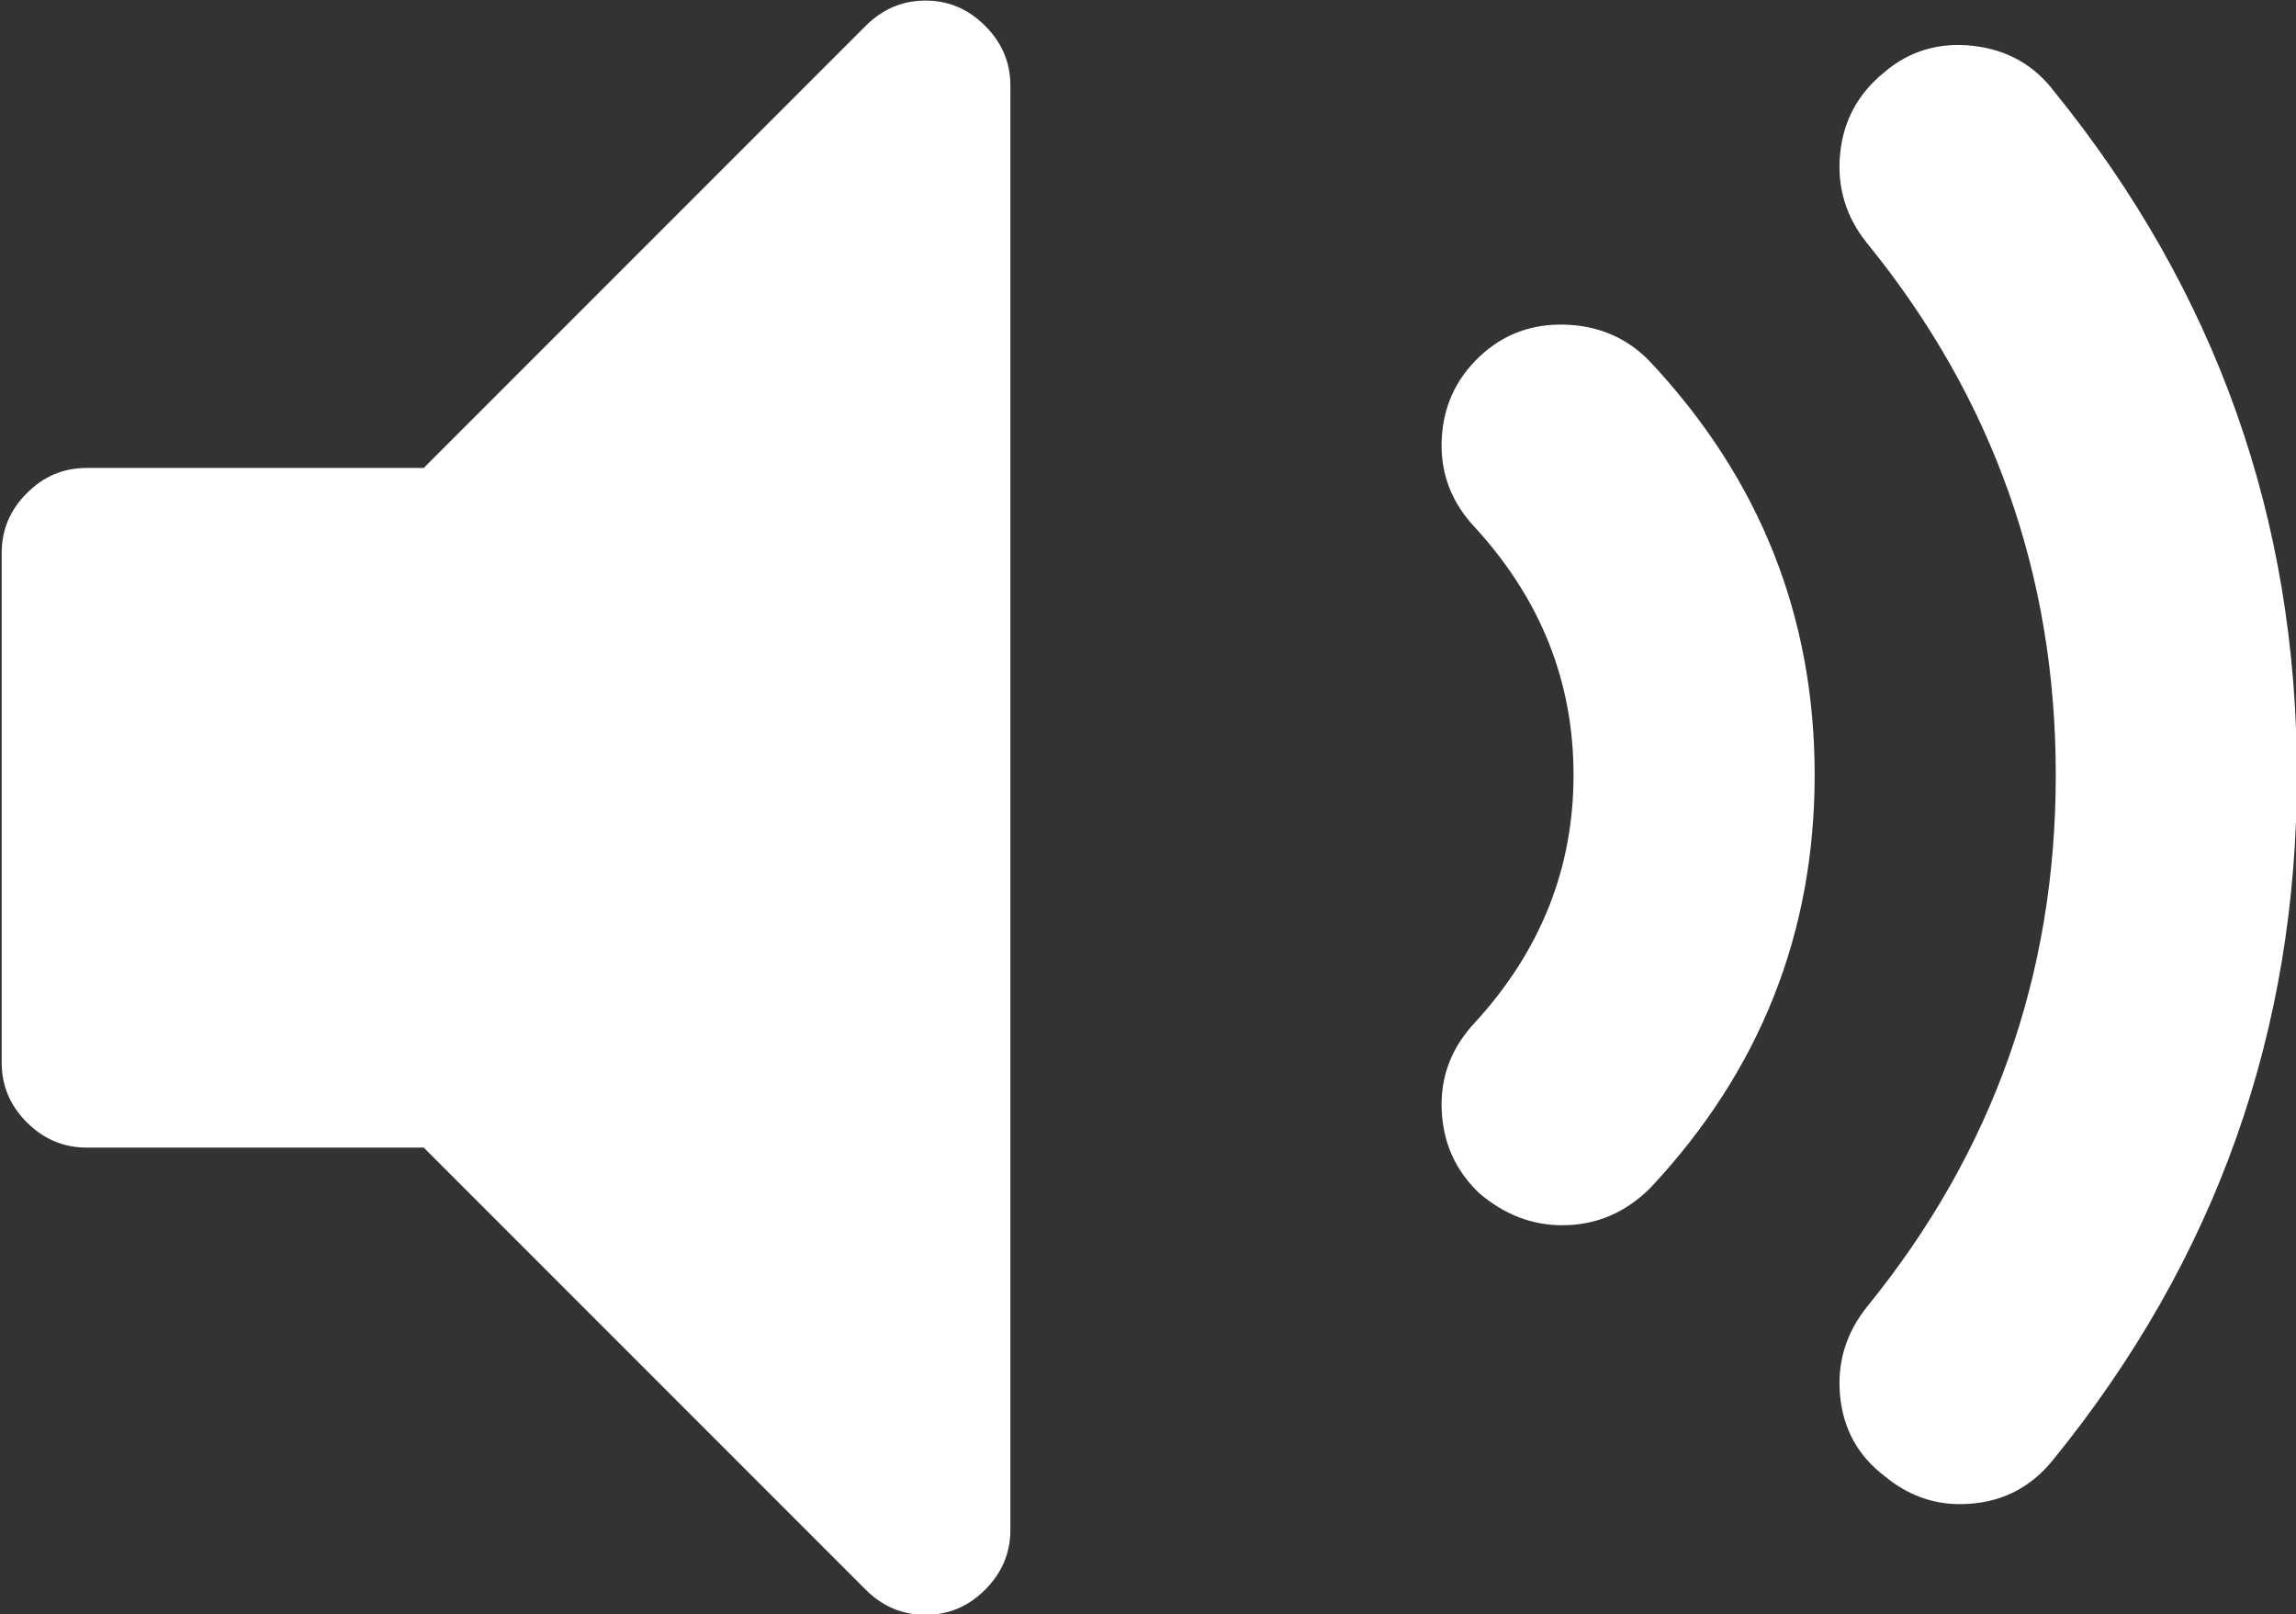 <svg xmlns="http://www.w3.org/2000/svg" xmlns:xlink="http://www.w3.org/1999/xlink" preserveAspectRatio="xMidYMid" width="20.406" height="14.344" viewBox="0 0 20.406 14.344">
  <rect x="0" y="0" width="20.406" height="14.344" fill="#333333" stroke="none"/>
  <defs>
    <style>
      .cls-1 {
        fill: #fff;
        fill-rule: evenodd;
      }
    </style>
  </defs>
  <path d="M18.254,12.963 C18.042,13.231 17.763,13.365 17.417,13.365 C17.171,13.365 16.948,13.281 16.747,13.114 C16.513,12.935 16.382,12.698 16.354,12.402 C16.326,12.107 16.407,11.842 16.597,11.607 C17.713,10.234 18.271,8.661 18.271,6.886 C18.271,5.112 17.713,3.538 16.597,2.165 C16.407,1.931 16.326,1.666 16.354,1.370 C16.382,1.074 16.513,0.832 16.747,0.642 C16.970,0.452 17.233,0.374 17.534,0.407 C17.836,0.441 18.075,0.575 18.254,0.809 C19.694,2.584 20.414,4.609 20.414,6.886 C20.414,9.163 19.694,11.189 18.254,12.963 ZM13.885,10.887 C13.617,10.887 13.371,10.793 13.148,10.603 C12.936,10.402 12.824,10.154 12.813,9.858 C12.802,9.562 12.902,9.303 13.115,9.079 C13.695,8.443 13.985,7.712 13.985,6.886 C13.985,6.060 13.695,5.329 13.115,4.693 C12.902,4.470 12.802,4.210 12.813,3.915 C12.824,3.619 12.936,3.371 13.148,3.170 C13.360,2.969 13.617,2.874 13.918,2.885 C14.219,2.896 14.471,3.008 14.671,3.220 C15.642,4.258 16.128,5.480 16.128,6.886 C16.128,8.292 15.642,9.514 14.671,10.552 C14.448,10.776 14.186,10.887 13.885,10.887 ZM8.225,14.349 C8.021,14.349 7.844,14.275 7.694,14.125 L3.766,10.197 L0.770,10.197 C0.565,10.197 0.388,10.122 0.239,9.973 C0.089,9.824 0.015,9.647 0.015,9.442 L0.015,4.913 C0.015,4.708 0.089,4.531 0.239,4.382 C0.388,4.232 0.565,4.158 0.770,4.158 L3.766,4.158 L7.694,0.230 C7.844,0.080 8.021,0.005 8.225,0.005 C8.430,0.005 8.606,0.080 8.756,0.230 C8.905,0.379 8.980,0.556 8.980,0.760 L8.980,13.594 C8.980,13.799 8.905,13.976 8.756,14.125 C8.606,14.275 8.430,14.349 8.225,14.349 Z" class="cls-1"/>
</svg>
